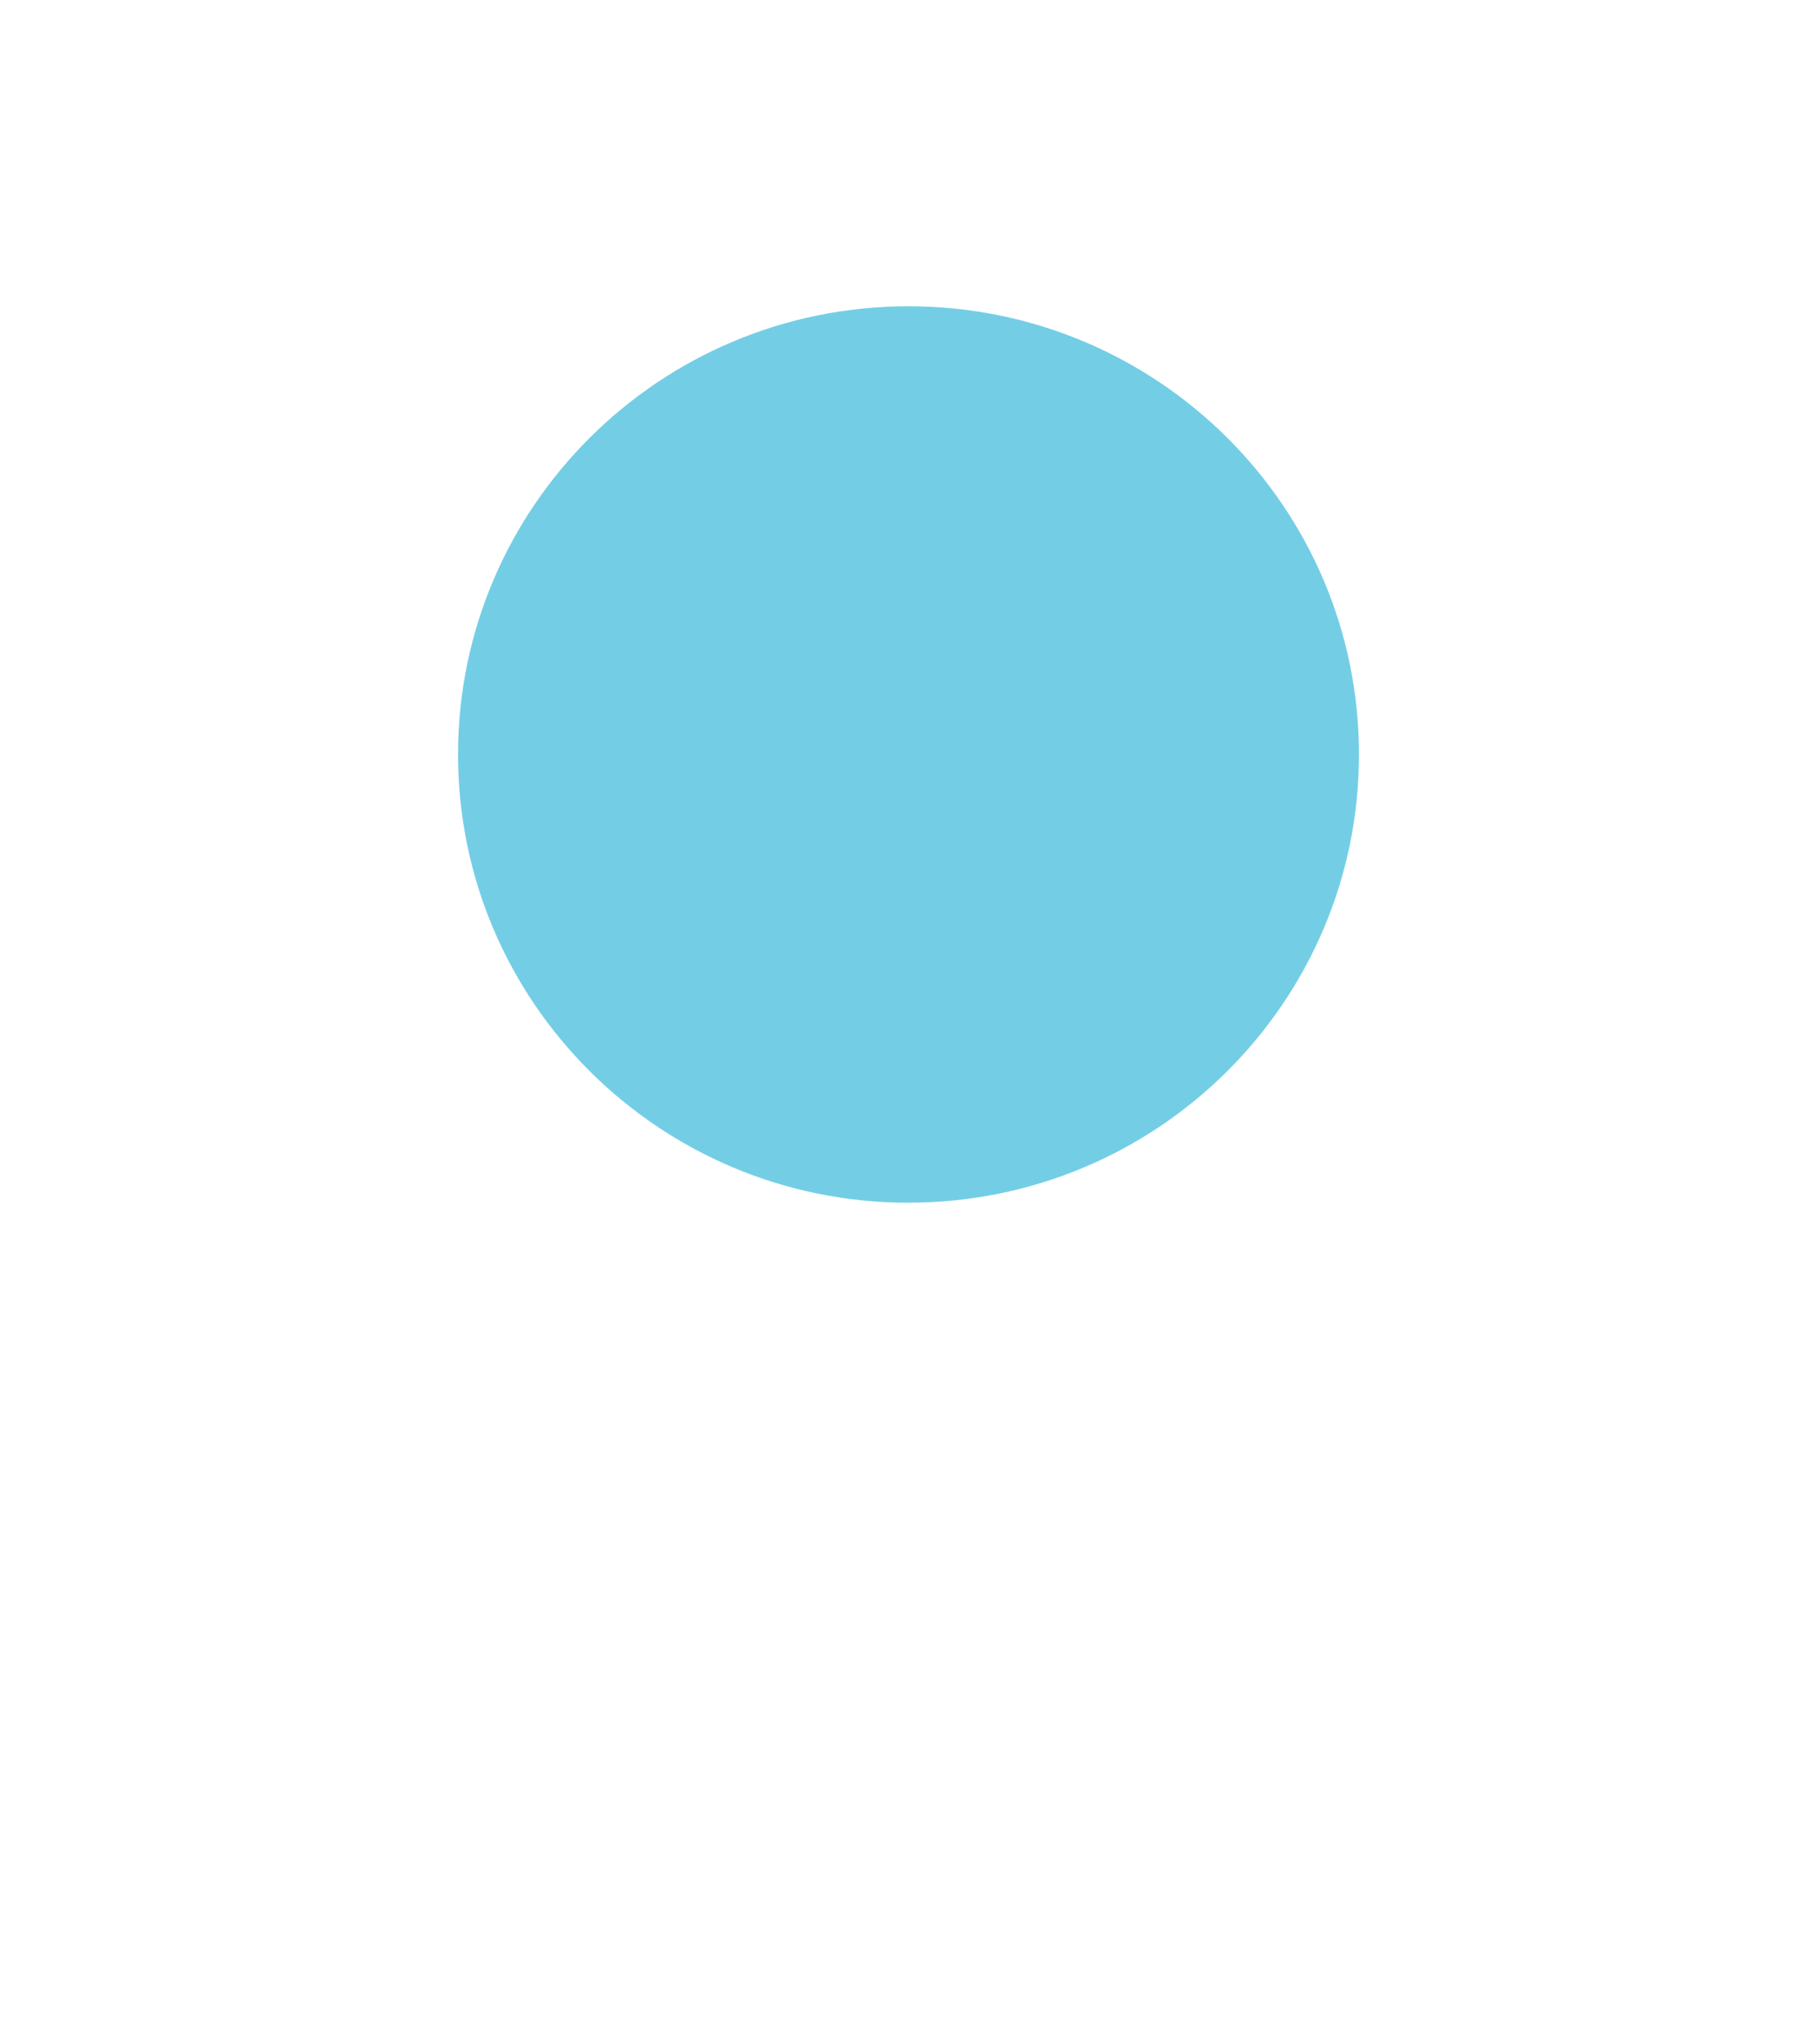 <svg width="48" height="54" fill="none" xmlns="http://www.w3.org/2000/svg">
	<g filter="url(#a)">
		<path fill-rule="evenodd" clip-rule="evenodd" d="M25.391 38.736c-.378.364-.84.693-1.391.693-.552 0-1.024-.313-1.391-.693C19.416 35.432 10 28.408 10 19.591 10 12.085 16.268 6 24 6s14 6.085 14 13.591c0 8.817-9.169 15.841-12.609 19.145Z" fill="#fff"/>
	</g>
	<path fill-rule="evenodd" clip-rule="evenodd" d="M24 31.768c6.572 0 11.9-5.3 11.9-11.84C35.9 13.39 30.572 8.09 24 8.09s-11.9 5.3-11.9 11.84c0 6.538 5.328 11.839 11.9 11.839Z" fill="#73cee5"/>
	<defs>
		<filter id="a" x="0" y="0" width="48" height="53.429" filterUnits="userSpaceOnUse" color-interpolation-filters="sRGB">
			<feFlood flood-opacity="0" result="BackgroundImageFix"/>
			<feColorMatrix in="SourceAlpha" values="0 0 0 0 0 0 0 0 0 0 0 0 0 0 0 0 0 0 127 0"/>
			<feOffset dy="4"/>
			<feGaussianBlur stdDeviation="5"/>
			<feColorMatrix values="0 0 0 0 0.255 0 0 0 0 0.255 0 0 0 0 0.255 0 0 0 0.49 0"/>
			<feBlend in2="BackgroundImageFix" result="effect1_dropShadow"/>
			<feBlend in="SourceGraphic" in2="effect1_dropShadow" result="shape"/>
		</filter>
	</defs>
</svg>